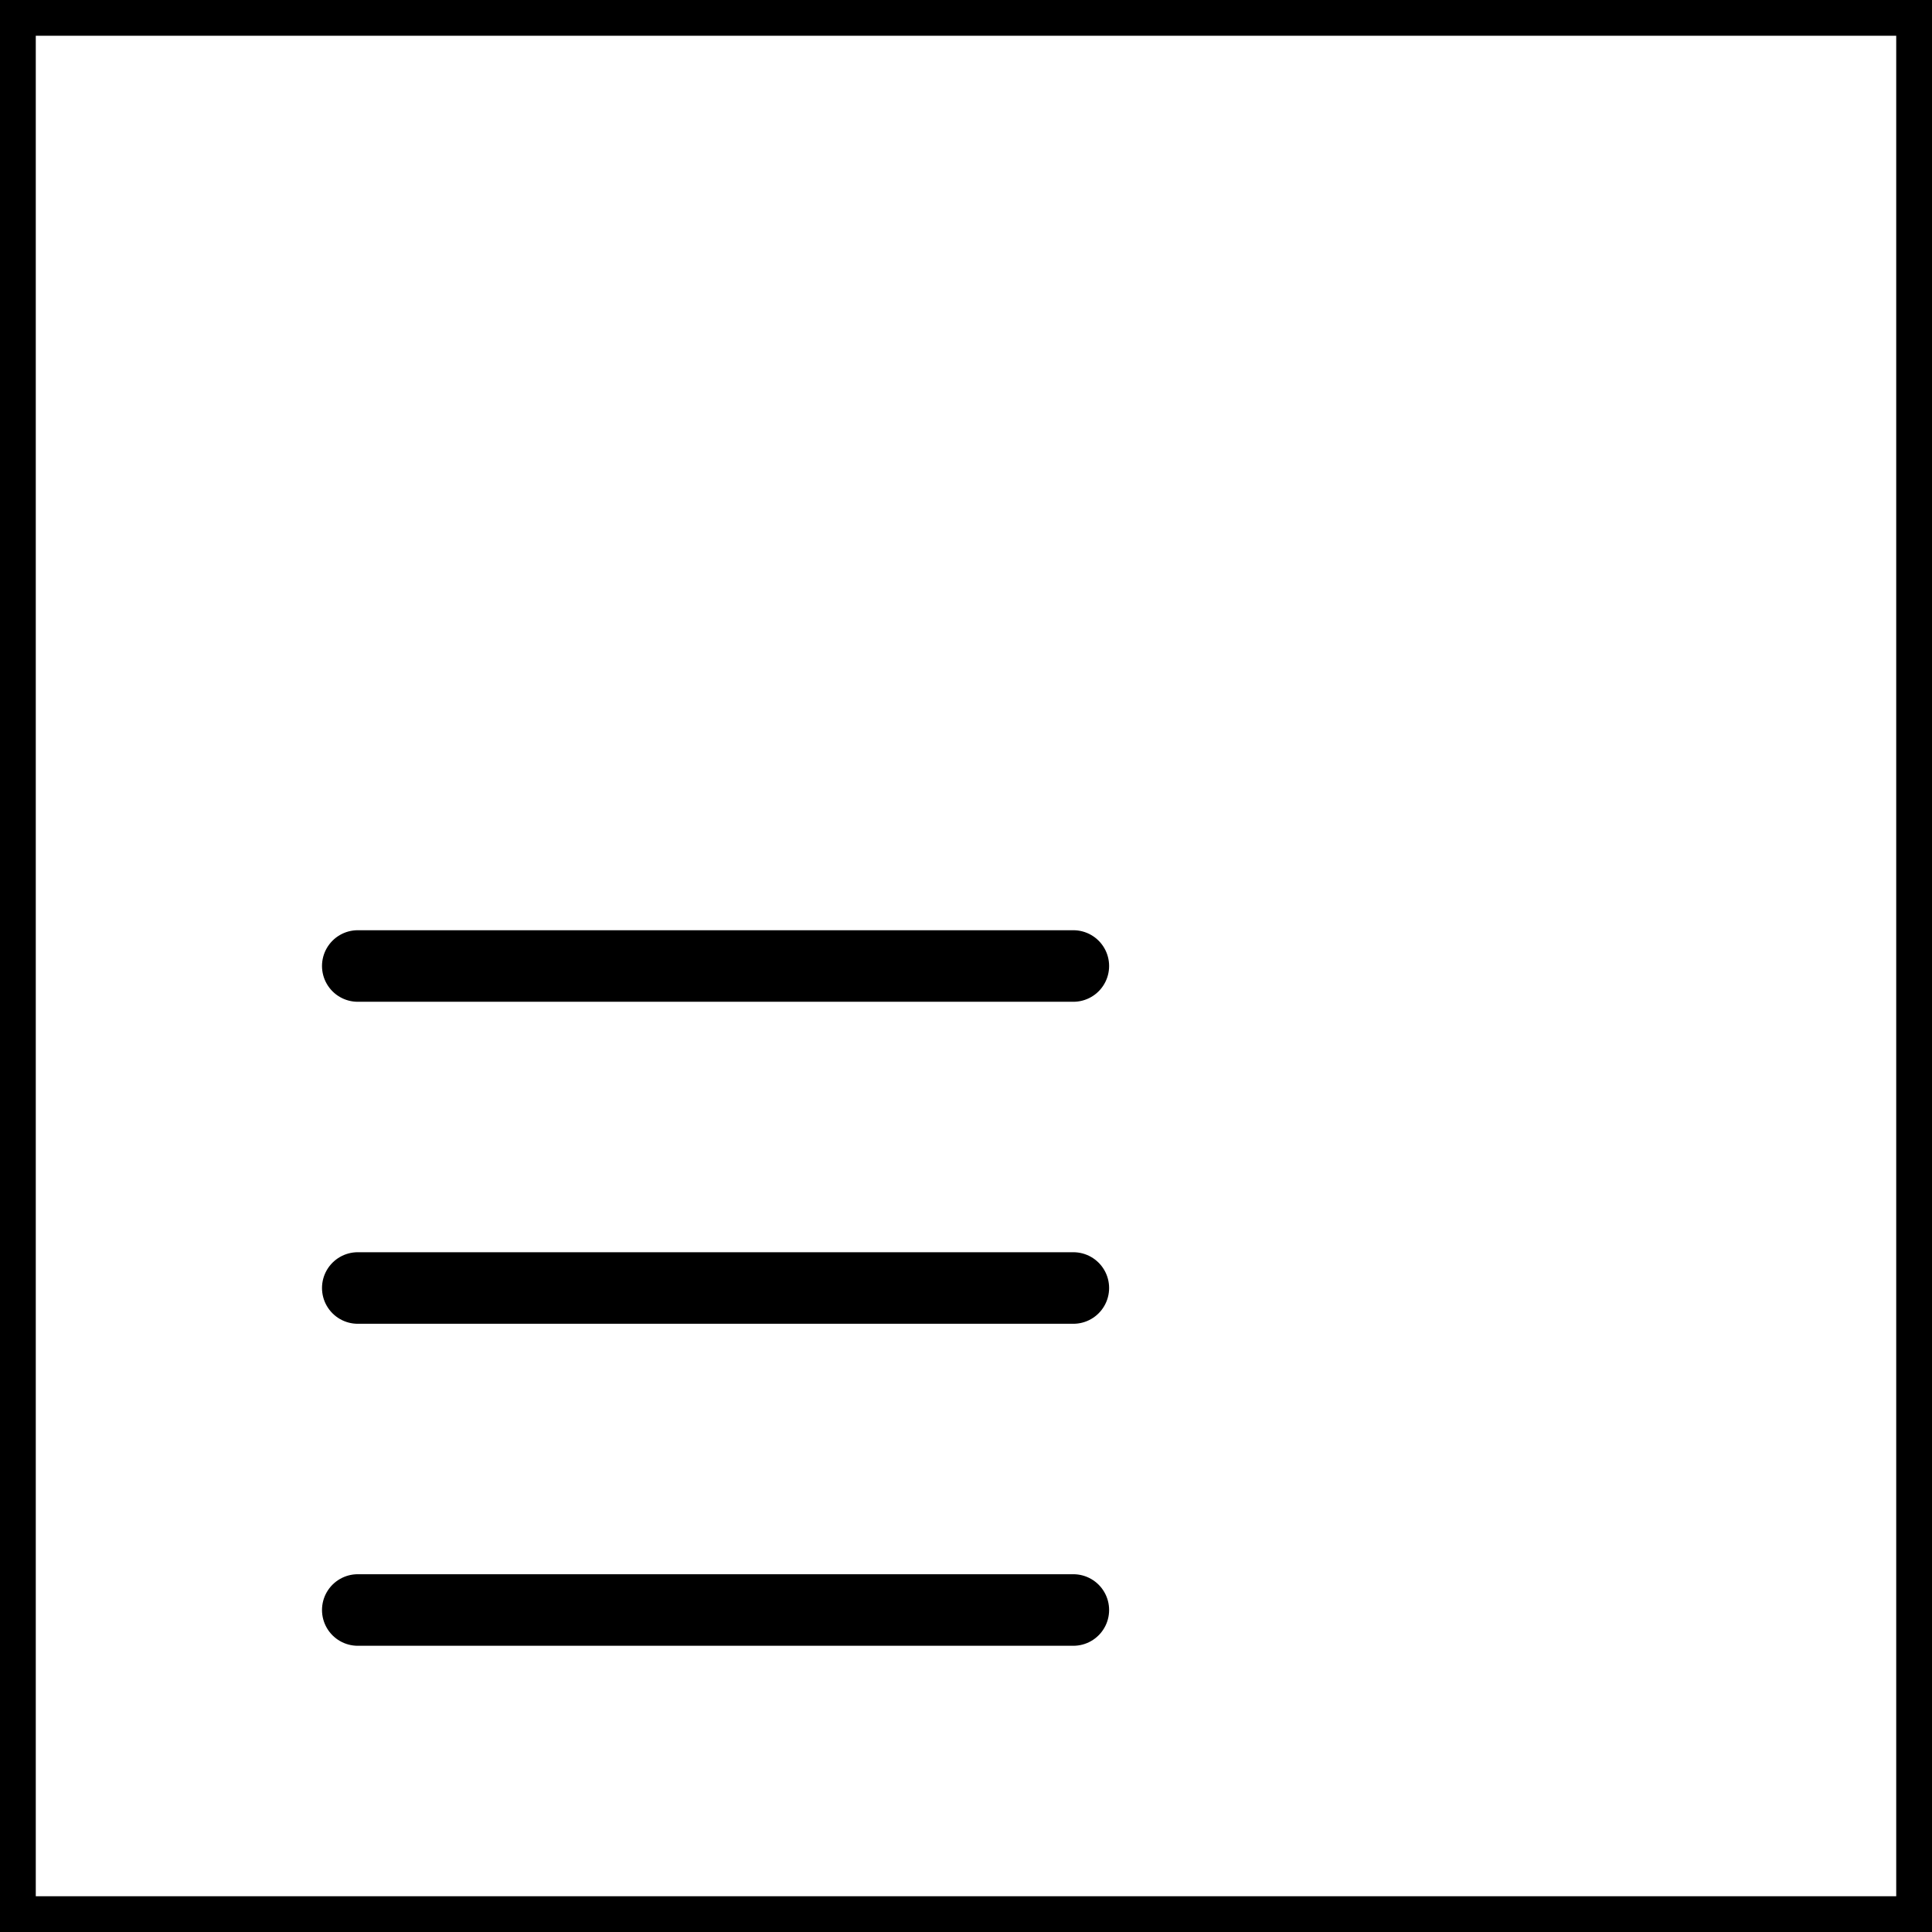 <svg version="1.1"
     baseProfile="full"
     width="54" height="54"
     xmlns="http://www.w3.org/2000/svg">
    
        <rect width="100%" height="100%" fill="#808080" stroke="none"/>
    
        <defs>
            <style>
                #Hambuger {
                    fill: white;
                    stroke: black;
                    stroke-width: 2;
                    stroke-linecap: round;
                }
            </style>
        </defs>
        <g id="Hambuger">
            <rect width="100%" height="100%" />
            <line x1="10" y1="27" x2="30" y2="27"/>
            <line x1="10" y1="36" x2="30" y2="36"/>
            <line x1="10" y1="45" x2="30" y2="45"/>
        </g>

</svg>